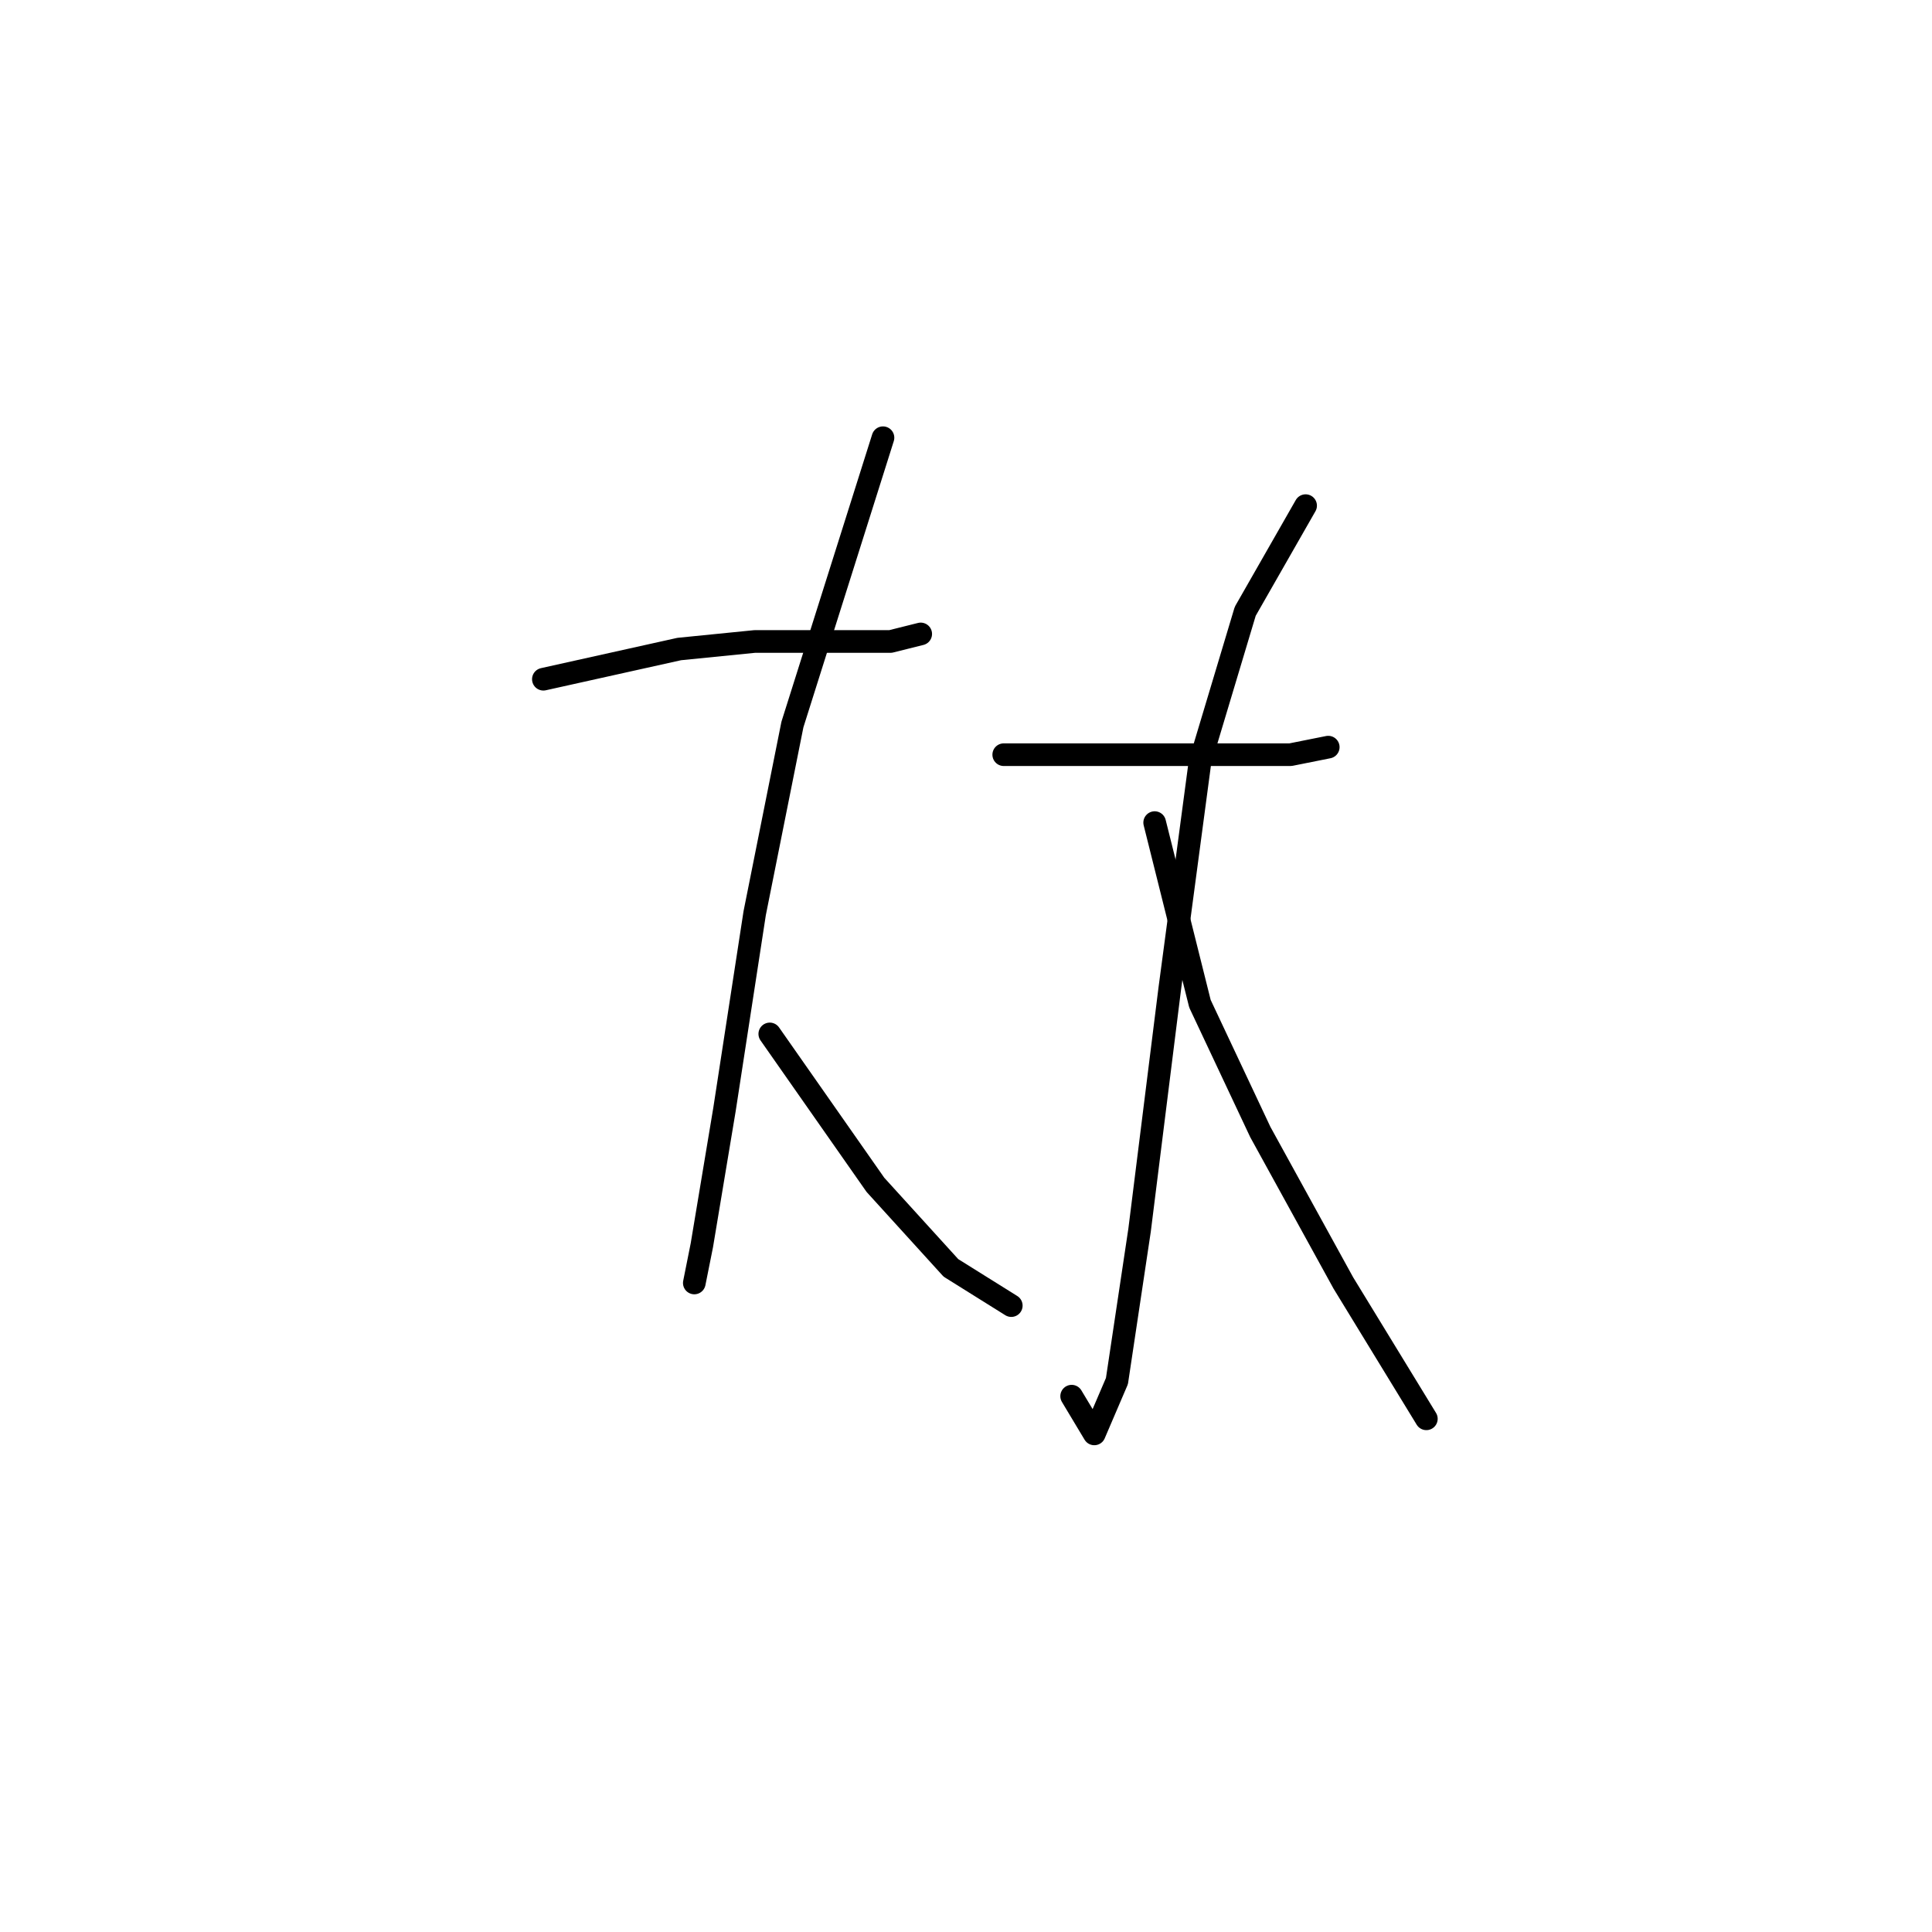 <?xml version="1.0" standalone="no"?>
    <svg width="256" height="256" xmlns="http://www.w3.org/2000/svg" version="1.1">
    <polyline stroke="black" stroke-width="3" stroke-linecap="round" fill="transparent" stroke-linejoin="round" points="72 90 81 88 90 86 100 85 106 85 118 85 122 84 122 84 " />
        <polyline stroke="black" stroke-width="3" stroke-linecap="round" fill="transparent" stroke-linejoin="round" points="117 58 111 77 105 96 100 121 96 147 93 165 92 170 92 170 " />
        <polyline stroke="black" stroke-width="3" stroke-linecap="round" fill="transparent" stroke-linejoin="round" points="102 137 109 147 116 157 126 168 134 173 134 173 " />
        <polyline stroke="black" stroke-width="3" stroke-linecap="round" fill="transparent" stroke-linejoin="round" points="133 100 137 100 141 100 149 100 154 100 166 100 171 100 176 99 176 99 " />
        <polyline stroke="black" stroke-width="3" stroke-linecap="round" fill="transparent" stroke-linejoin="round" points="173 67 169 74 165 81 159 101 155 131 151 163 148 183 145 190 142 185 142 185 " />
        <polyline stroke="black" stroke-width="3" stroke-linecap="round" fill="transparent" stroke-linejoin="round" points="153 109 156 121 159 133 167 150 178 170 189 188 189 188 " />
        </svg>